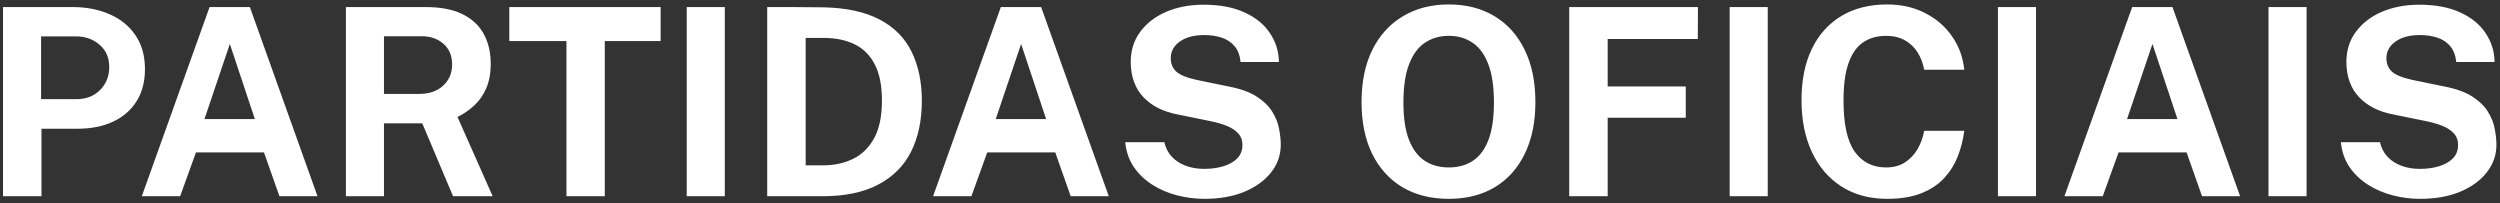 <svg width="344" height="28" viewBox="0 0 344 28" fill="none" xmlns="http://www.w3.org/2000/svg">
<rect x="0" y="0" width="344" height="28" fill="#333333" stroke="none"/>
<path d="M0.416 27V0.972H9.992C11.888 0.972 13.586 1.302 15.086 1.962C16.586 2.61 17.768 3.57 18.632 4.842C19.508 6.114 19.946 7.668 19.946 9.504C19.946 11.232 19.562 12.708 18.794 13.932C18.026 15.156 16.946 16.092 15.554 16.74C14.174 17.388 12.548 17.712 10.676 17.712H5.708V27H0.416ZM5.654 13.644H10.532C11.852 13.644 12.932 13.224 13.772 12.384C14.612 11.532 15.032 10.482 15.032 9.234C15.032 7.938 14.588 6.912 13.7 6.156C12.812 5.388 11.732 5.004 10.46 5.004H5.654V13.644ZM19.513 27L28.837 0.972H34.381L43.687 27H38.449L36.325 20.97H26.965L24.787 27H19.513ZM28.135 16.38H35.065L31.627 6.048L28.135 16.38ZM67.792 27H62.338L58.108 16.974H52.834V27H47.596V0.972H58.576C60.652 0.972 62.35 1.302 63.67 1.962C64.99 2.622 65.962 3.54 66.586 4.716C67.21 5.88 67.522 7.224 67.522 8.748C67.522 10.116 67.306 11.274 66.874 12.222C66.454 13.158 65.896 13.938 65.2 14.562C64.516 15.186 63.766 15.696 62.95 16.092L67.792 27ZM57.64 12.924C59.044 12.924 60.154 12.546 60.97 11.79C61.798 11.034 62.212 10.062 62.212 8.874C62.212 7.674 61.816 6.726 61.024 6.03C60.232 5.334 59.23 4.986 58.018 4.986H52.834V12.924H57.64ZM70.079 5.652V0.972H90.904V5.652H83.219V27H77.945V5.652H70.079ZM94.494 0.972H99.732V27H94.494V0.972ZM105.568 0.972C105.7 0.972 106.066 0.972 106.666 0.972C107.278 0.972 107.992 0.972 108.808 0.972C109.636 0.972 110.458 0.978 111.274 0.99C112.102 0.99 112.792 0.996 113.344 1.008C116.5 1.08 119.074 1.644 121.066 2.7C123.058 3.756 124.516 5.232 125.44 7.128C126.376 9.024 126.844 11.268 126.844 13.86C126.844 16.56 126.352 18.894 125.368 20.862C124.384 22.818 122.878 24.33 120.85 25.398C118.834 26.466 116.272 27 113.164 27H105.568V0.972ZM110.86 5.22V22.752H113.272C114.76 22.752 116.11 22.464 117.322 21.888C118.546 21.312 119.524 20.37 120.256 19.062C120.988 17.754 121.354 16.008 121.354 13.824C121.354 11.796 121.03 10.152 120.382 8.892C119.734 7.62 118.81 6.69 117.61 6.102C116.41 5.514 114.988 5.22 113.344 5.22H110.86ZM128.392 27L137.716 0.972H143.26L152.566 27H147.328L145.204 20.97H135.844L133.666 27H128.392ZM137.014 16.38H143.944L140.506 6.048L137.014 16.38ZM165.721 27.36C164.437 27.36 163.177 27.198 161.941 26.874C160.705 26.55 159.577 26.064 158.557 25.416C157.537 24.768 156.691 23.958 156.019 22.986C155.359 22.014 154.963 20.874 154.831 19.566H160.213C160.393 20.358 160.735 21.024 161.239 21.564C161.743 22.104 162.379 22.518 163.147 22.806C163.915 23.094 164.767 23.238 165.703 23.238C166.663 23.238 167.539 23.118 168.331 22.878C169.123 22.638 169.759 22.278 170.239 21.798C170.719 21.306 170.959 20.694 170.959 19.962C170.959 19.302 170.761 18.762 170.365 18.342C169.981 17.922 169.459 17.58 168.799 17.316C168.139 17.052 167.389 16.836 166.549 16.668L162.049 15.75C160.081 15.378 158.521 14.598 157.369 13.41C156.217 12.21 155.623 10.614 155.587 8.622C155.575 6.99 156.007 5.58 156.883 4.392C157.771 3.192 158.971 2.268 160.483 1.62C162.007 0.972 163.711 0.648 165.595 0.648C167.839 0.648 169.723 1.002 171.247 1.71C172.783 2.406 173.947 3.354 174.739 4.554C175.543 5.742 175.957 7.068 175.981 8.532H170.707C170.611 7.62 170.335 6.894 169.879 6.354C169.423 5.814 168.835 5.424 168.115 5.184C167.407 4.944 166.597 4.824 165.685 4.824C164.989 4.824 164.353 4.902 163.777 5.058C163.213 5.214 162.733 5.436 162.337 5.724C161.941 6 161.635 6.33 161.419 6.714C161.203 7.098 161.095 7.53 161.095 8.01C161.095 8.766 161.347 9.378 161.851 9.846C162.355 10.314 163.297 10.698 164.677 10.998L169.141 11.916C170.737 12.228 172.003 12.69 172.939 13.302C173.887 13.914 174.595 14.604 175.063 15.372C175.543 16.14 175.855 16.926 175.999 17.73C176.155 18.522 176.233 19.254 176.233 19.926C176.233 21.33 175.789 22.596 174.901 23.724C174.025 24.84 172.801 25.728 171.229 26.388C169.657 27.036 167.821 27.36 165.721 27.36ZM199.355 27.36C196.895 27.36 194.765 26.826 192.965 25.758C191.177 24.678 189.791 23.148 188.807 21.168C187.835 19.176 187.349 16.8 187.349 14.04C187.349 11.268 187.841 8.88 188.825 6.876C189.821 4.872 191.219 3.33 193.019 2.25C194.819 1.158 196.931 0.612 199.355 0.612C201.767 0.612 203.867 1.152 205.655 2.232C207.443 3.312 208.823 4.854 209.795 6.858C210.779 8.862 211.271 11.256 211.271 14.04C211.271 16.788 210.785 19.158 209.813 21.15C208.853 23.142 207.479 24.678 205.691 25.758C203.903 26.826 201.791 27.36 199.355 27.36ZM199.355 23.04C200.627 23.04 201.725 22.74 202.649 22.14C203.585 21.528 204.305 20.568 204.809 19.26C205.313 17.94 205.565 16.224 205.565 14.112C205.565 11.94 205.307 10.182 204.791 8.838C204.287 7.494 203.567 6.51 202.631 5.886C201.707 5.25 200.615 4.932 199.355 4.932C198.095 4.932 196.997 5.25 196.061 5.886C195.125 6.51 194.399 7.5 193.883 8.856C193.367 10.2 193.109 11.952 193.109 14.112C193.109 16.236 193.367 17.952 193.883 19.26C194.399 20.568 195.125 21.528 196.061 22.14C196.997 22.74 198.095 23.04 199.355 23.04ZM215.924 0.972H233.636L233.618 5.364H221.216V11.898H231.962V16.2H221.216V27H215.924V0.972ZM238.002 0.972H243.24V27H238.002V0.972ZM259.678 0.612C261.634 0.612 263.374 1.008 264.898 1.8C266.434 2.58 267.67 3.648 268.606 5.004C269.554 6.36 270.112 7.89 270.28 9.594H264.772C264.604 8.694 264.298 7.896 263.854 7.2C263.41 6.492 262.828 5.94 262.108 5.544C261.388 5.136 260.524 4.932 259.516 4.932C258.304 4.932 257.26 5.226 256.384 5.814C255.508 6.402 254.836 7.35 254.368 8.658C253.9 9.966 253.666 11.694 253.666 13.842C253.666 17.082 254.182 19.428 255.214 20.88C256.258 22.32 257.692 23.04 259.516 23.04C260.524 23.04 261.388 22.812 262.108 22.356C262.828 21.888 263.41 21.276 263.854 20.52C264.298 19.752 264.604 18.912 264.772 18H270.28C270.124 19.236 269.824 20.418 269.38 21.546C268.936 22.662 268.306 23.658 267.49 24.534C266.674 25.41 265.624 26.1 264.34 26.604C263.056 27.108 261.502 27.36 259.678 27.36C257.254 27.36 255.16 26.796 253.396 25.668C251.632 24.54 250.27 22.956 249.31 20.916C248.362 18.876 247.888 16.494 247.888 13.77C247.888 11.034 248.362 8.688 249.31 6.732C250.258 4.764 251.614 3.252 253.378 2.196C255.142 1.14 257.242 0.612 259.678 0.612ZM274.916 0.972H280.154V27H274.916V0.972ZM284.064 27L293.388 0.972H298.932L308.238 27H303L300.876 20.97H291.516L289.338 27H284.064ZM292.686 16.38H299.616L296.178 6.048L292.686 16.38ZM312.146 0.972H317.384V27H312.146V0.972ZM332.995 27.36C331.711 27.36 330.451 27.198 329.215 26.874C327.979 26.55 326.851 26.064 325.831 25.416C324.811 24.768 323.965 23.958 323.293 22.986C322.633 22.014 322.237 20.874 322.105 19.566H327.487C327.667 20.358 328.009 21.024 328.513 21.564C329.017 22.104 329.653 22.518 330.421 22.806C331.189 23.094 332.041 23.238 332.977 23.238C333.937 23.238 334.813 23.118 335.605 22.878C336.397 22.638 337.033 22.278 337.513 21.798C337.993 21.306 338.233 20.694 338.233 19.962C338.233 19.302 338.035 18.762 337.639 18.342C337.255 17.922 336.733 17.58 336.073 17.316C335.413 17.052 334.663 16.836 333.823 16.668L329.323 15.75C327.355 15.378 325.795 14.598 324.643 13.41C323.491 12.21 322.897 10.614 322.861 8.622C322.849 6.99 323.281 5.58 324.157 4.392C325.045 3.192 326.245 2.268 327.757 1.62C329.281 0.972 330.985 0.648 332.869 0.648C335.113 0.648 336.997 1.002 338.521 1.71C340.057 2.406 341.221 3.354 342.013 4.554C342.817 5.742 343.231 7.068 343.255 8.532H337.981C337.885 7.62 337.609 6.894 337.153 6.354C336.697 5.814 336.109 5.424 335.389 5.184C334.681 4.944 333.871 4.824 332.959 4.824C332.263 4.824 331.627 4.902 331.051 5.058C330.487 5.214 330.007 5.436 329.611 5.724C329.215 6 328.909 6.33 328.693 6.714C328.477 7.098 328.369 7.53 328.369 8.01C328.369 8.766 328.621 9.378 329.125 9.846C329.629 10.314 330.571 10.698 331.951 10.998L336.415 11.916C338.011 12.228 339.277 12.69 340.213 13.302C341.161 13.914 341.869 14.604 342.337 15.372C342.817 16.14 343.129 16.926 343.273 17.73C343.429 18.522 343.507 19.254 343.507 19.926C343.507 21.33 343.063 22.596 342.175 23.724C341.299 24.84 340.075 25.728 338.503 26.388C336.931 27.036 335.095 27.36 332.995 27.36Z" fill="white"/>
</svg>
